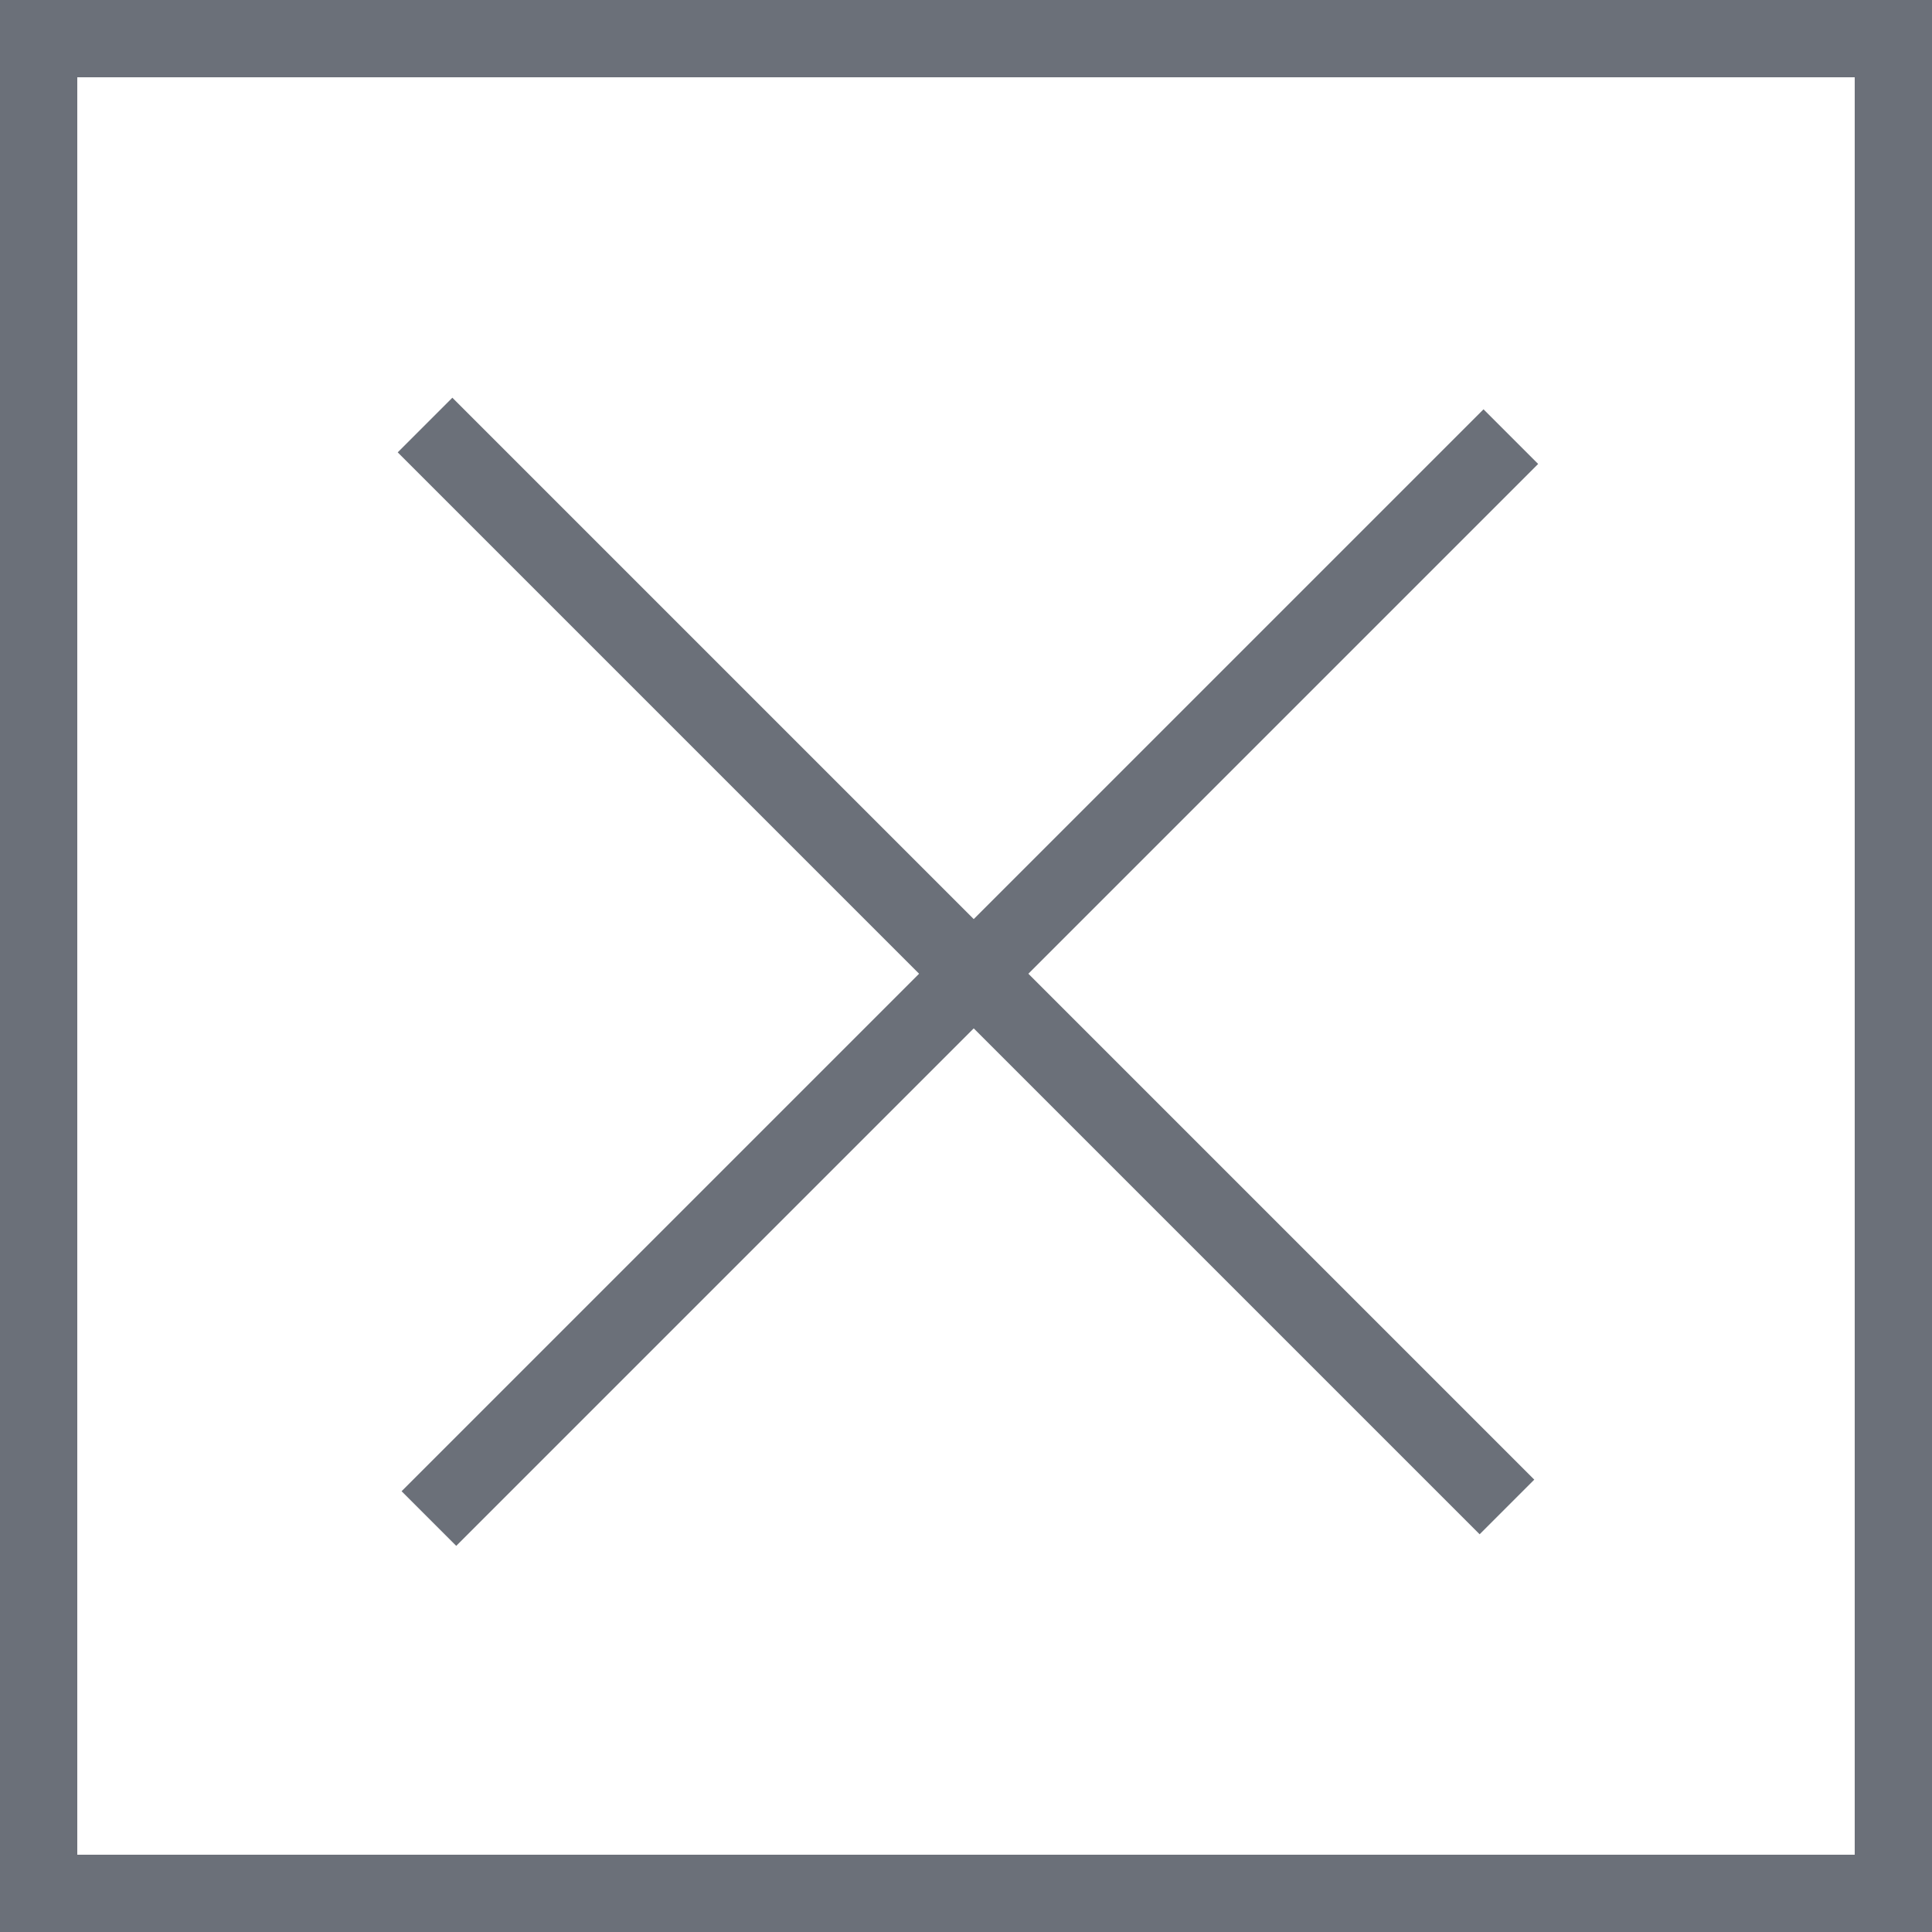 <svg xmlns="http://www.w3.org/2000/svg" viewBox="0 0 50 50"><defs><style>.a{fill:#6b7079;}.b{fill:none;stroke:#6b7079;stroke-miterlimit:10;stroke-width:2px;}</style></defs><title>arrow</title><path class="a" d="M48,2V48H2V2H48m2-2H0V50H50V0Z"/><line class="b" x1="11" y1="11" x2="39" y2="39"/><line class="b" x1="11.1" y1="39.3" x2="39.1" y2="11.3"/></svg>